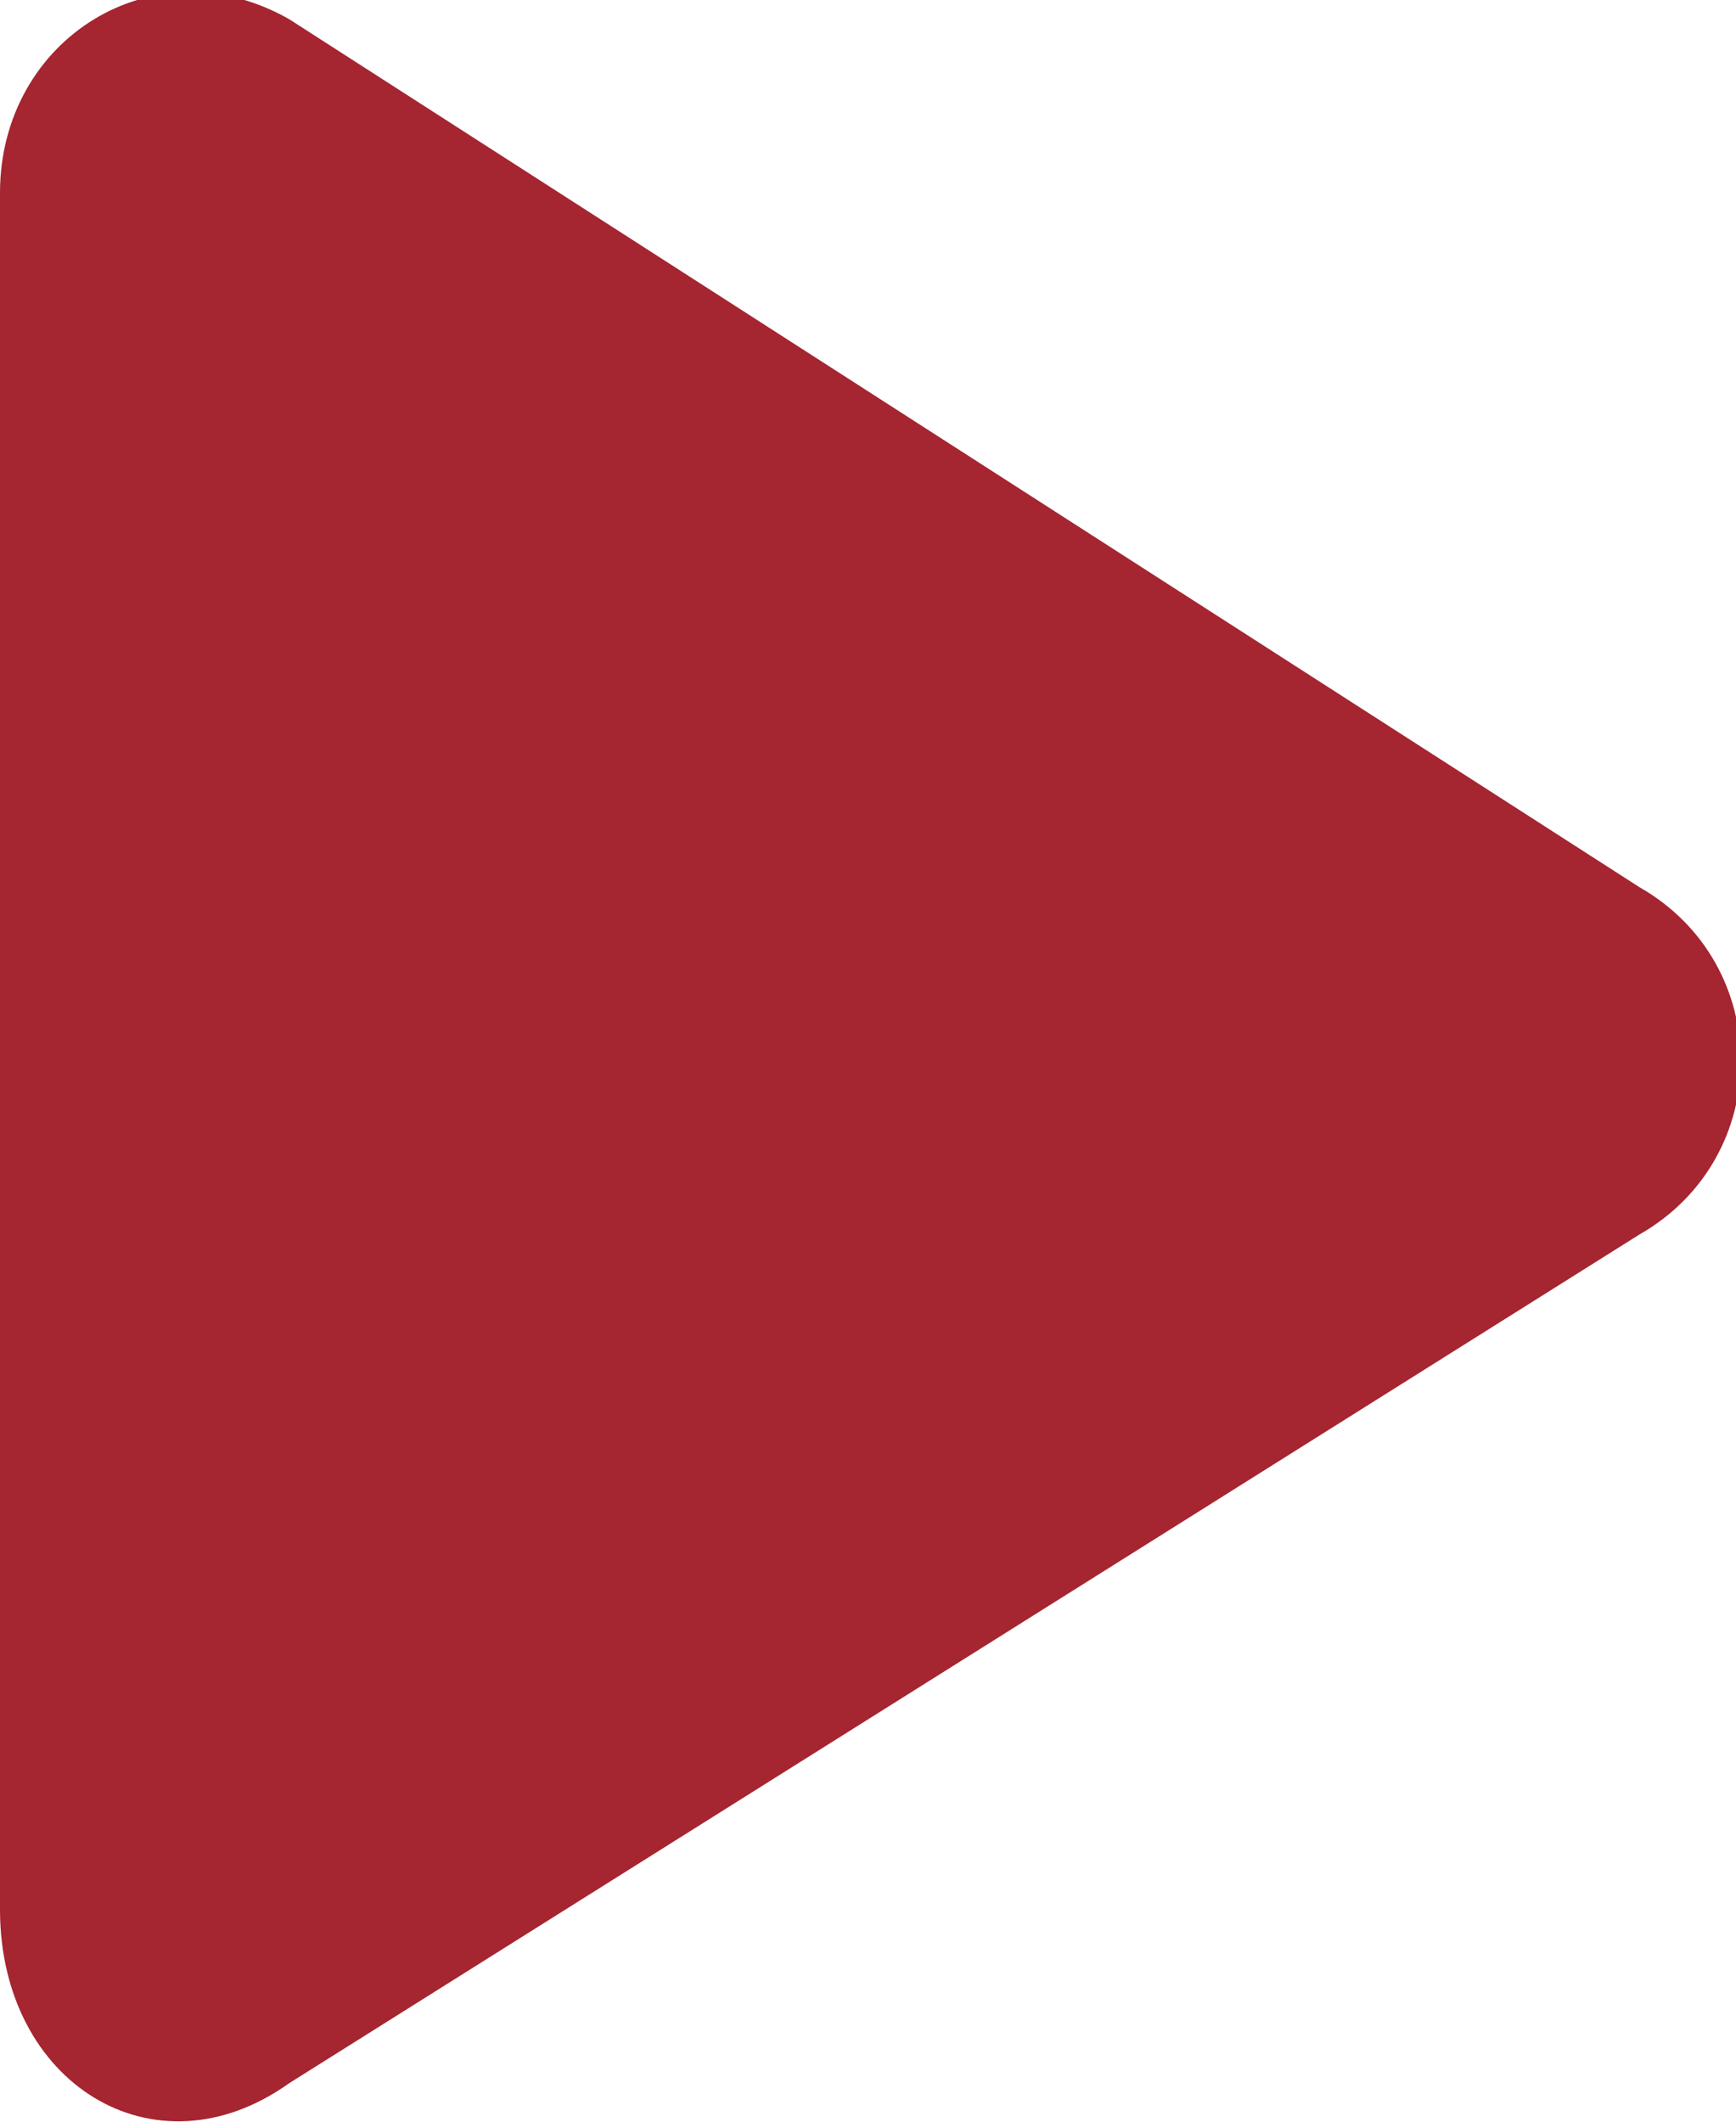 <?xml version="1.0" encoding="utf-8"?>
<!-- Generator: Adobe Illustrator 27.3.1, SVG Export Plug-In . SVG Version: 6.00 Build 0)  -->
<svg version="1.1" id="Layer_1" xmlns="http://www.w3.org/2000/svg" xmlns:xlink="http://www.w3.org/1999/xlink" x="0px" y="0px"
	 viewBox="0 0 9 11" style="enable-background:new 0 0 9 11;" xml:space="preserve">
<style type="text/css">
	.st0{fill:#A52530;}
</style>
<path class="st0" d="M8.5,4.6C9.2,5,9.2,6,8.5,6.4l-7,4.4C0.8,11.3,0,10.8,0,9.9l0-8.9c0-0.8,0.8-1.3,1.5-0.9L8.5,4.6z"/>
</svg>
